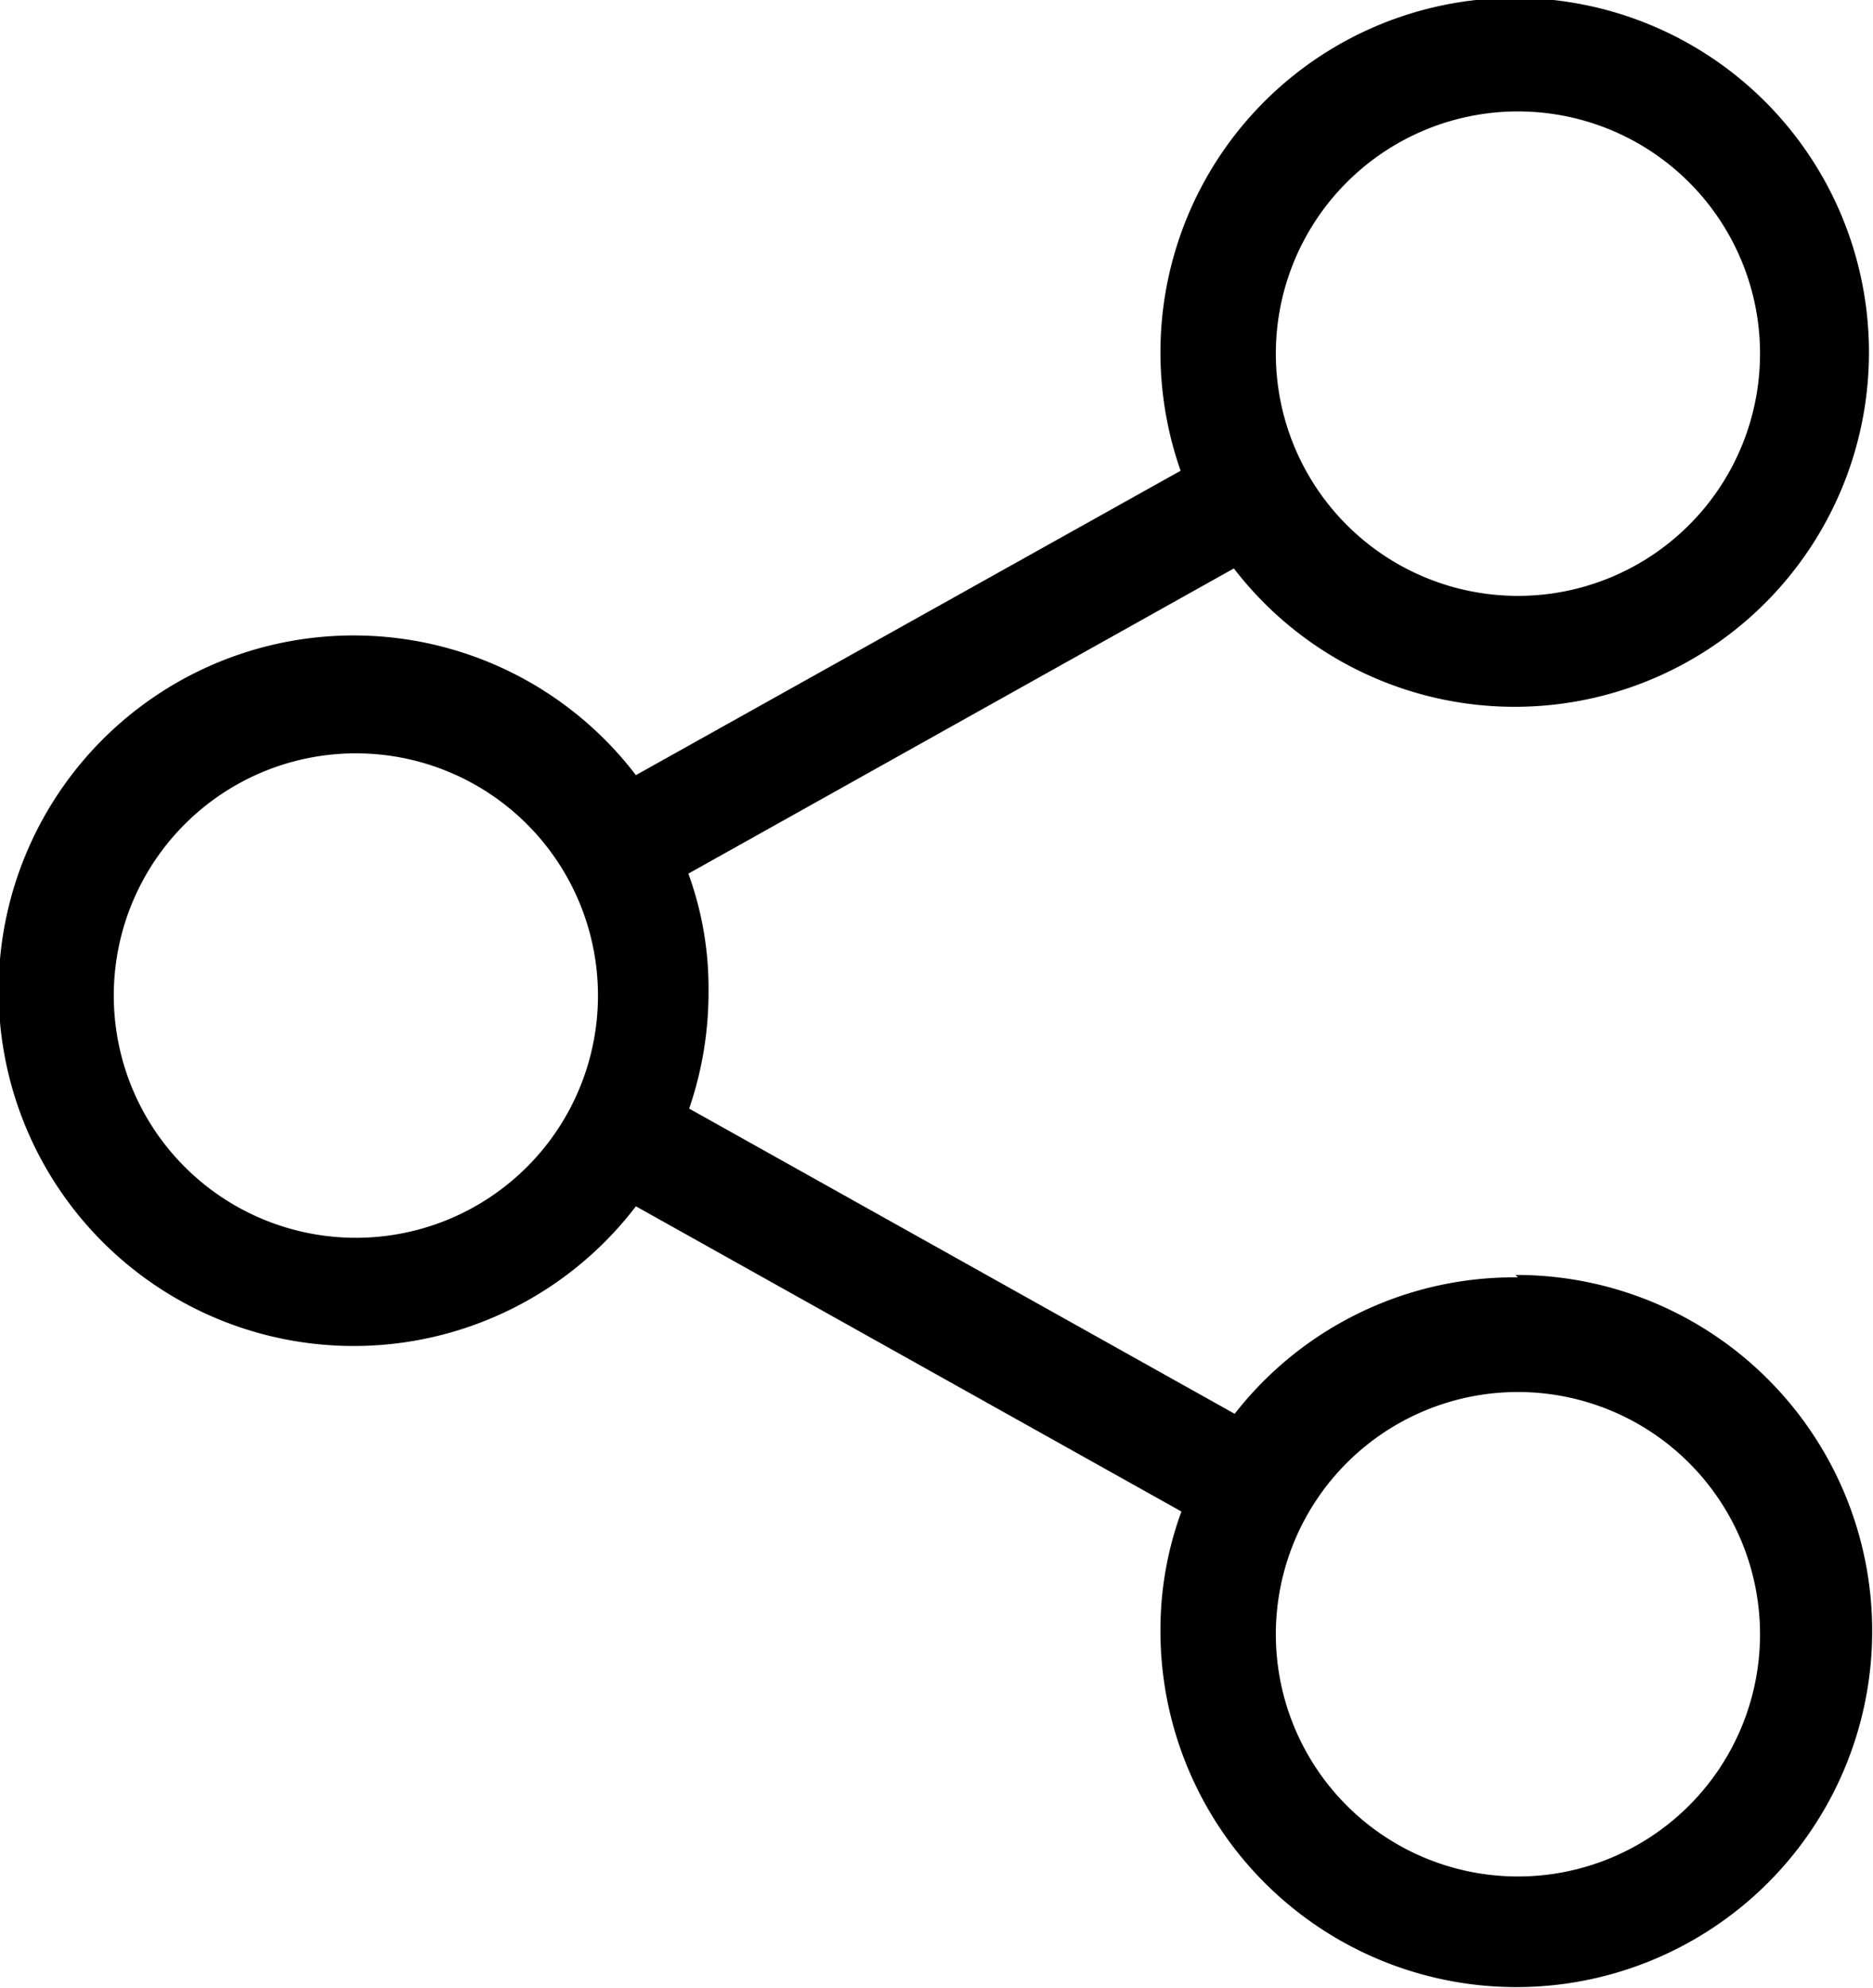 <svg id="Layer_1" data-name="Layer 1" xmlns="http://www.w3.org/2000/svg" viewBox="0 0 23.21 24.62"><title>share-logo</title><path d="M732.51,397.31A4.39,4.39,0,0,0,729,399l-6.76-3.78a4.43,4.43,0,0,0,.24-1.46,4.13,4.13,0,0,0-.25-1.45l6.76-3.78a4.39,4.39,0,1,0-.91-2.67,4.43,4.43,0,0,0,.25,1.46l-6.75,3.77a4.4,4.4,0,1,0,0,5.34l6.76,3.78a4.25,4.25,0,0,0-.26,1.47,4.41,4.41,0,1,0,4.4-4.4Zm0-14.44a3,3,0,1,1-3,3A3,3,0,0,1,732.51,382.87Zm-14.4,13.95a3,3,0,1,1,3-3A3,3,0,0,1,718.11,396.82Zm14.4,7.91a3,3,0,1,1,3-3A3,3,0,0,1,732.51,404.73Z" transform="translate(-713.7 -381.49)"/></svg>